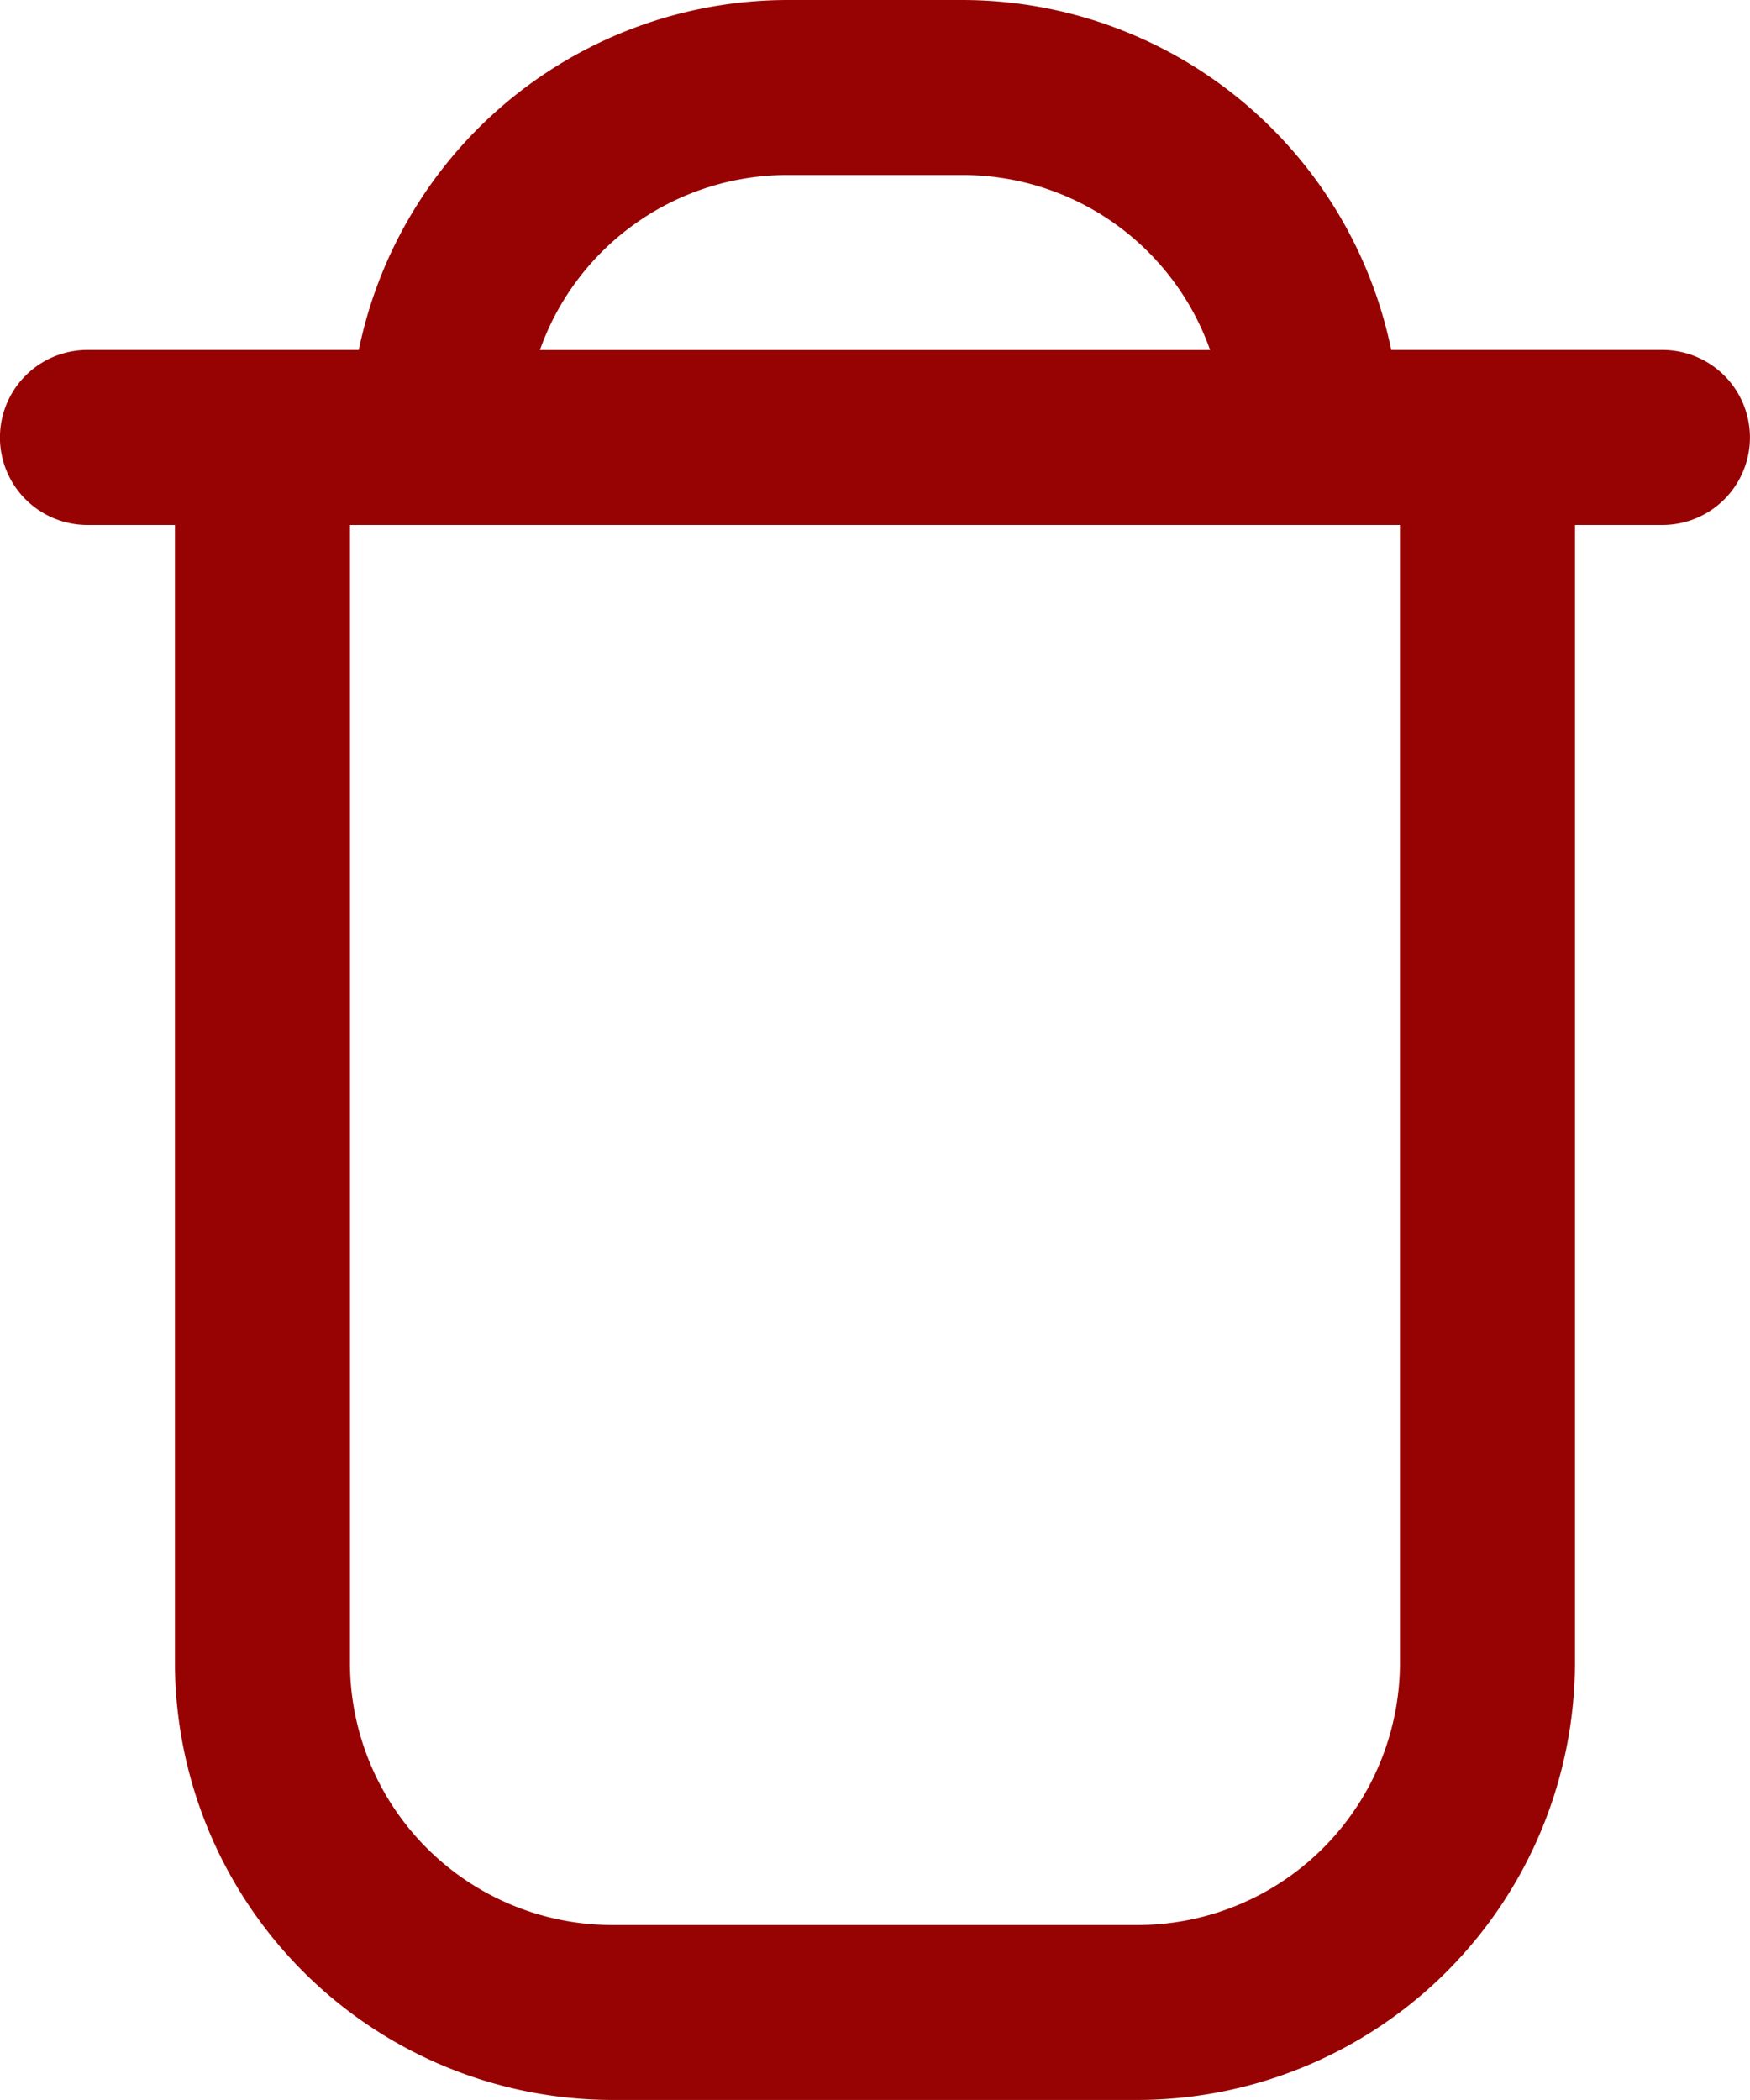 <svg xmlns="http://www.w3.org/2000/svg" width="16.667" height="20" viewBox="0 0 16.667 20">
  <path id="Path_100" data-name="Path 100" d="M17.833,3.333H15.25A4.174,4.174,0,0,0,11.167,0H9.5A4.174,4.174,0,0,0,5.417,3.333H2.833A.833.833,0,0,0,2.833,5h.833V15.833A4.172,4.172,0,0,0,7.833,20h5A4.172,4.172,0,0,0,17,15.833V5h.833a.833.833,0,0,0,0-1.667ZM9.5,1.667h1.667a2.5,2.5,0,0,1,2.358,1.667H7.142A2.5,2.5,0,0,1,9.5,1.667Zm5.833,14.167a2.5,2.5,0,0,1-2.5,2.5h-5a2.5,2.5,0,0,1-2.5-2.5V5h10Z" transform="translate(-2)" fill="#970303"/>
</svg>
